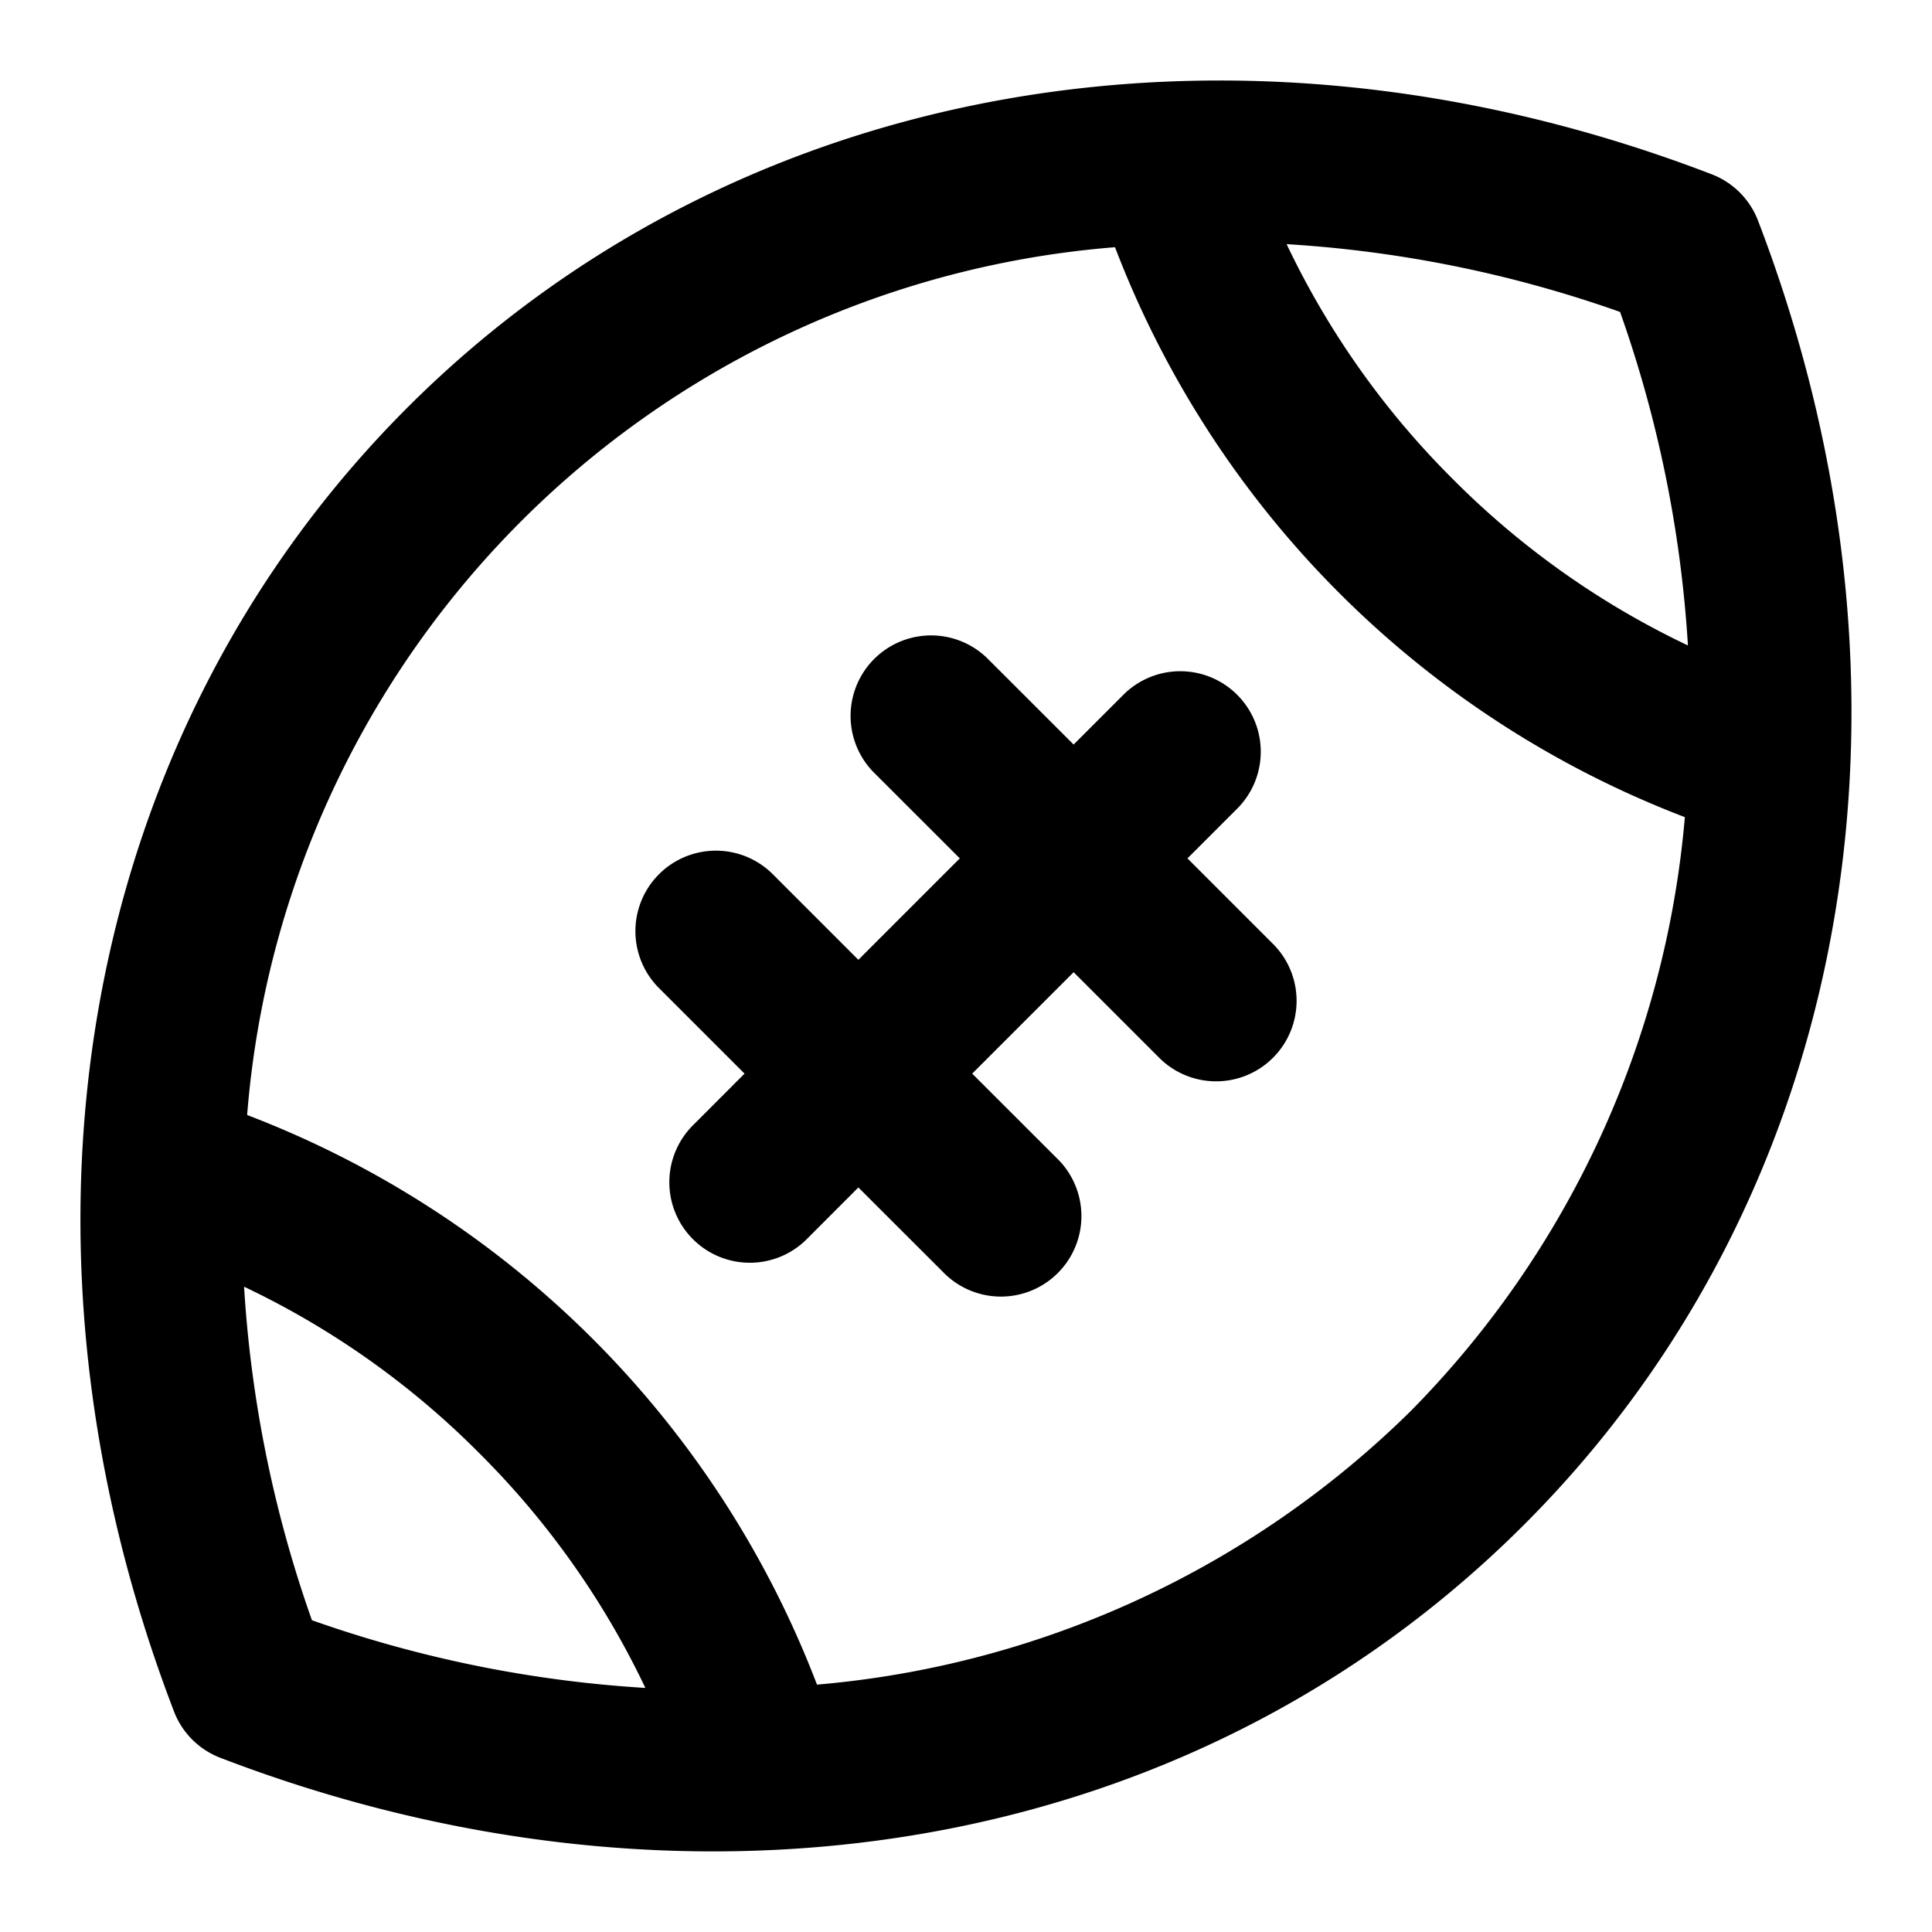 <svg xmlns="http://www.w3.org/2000/svg" viewBox="0 0 24 24"><path d="M21.261,2.164C15.334-.112,9.125,1,5.062,5.062s-5.174,10.271-2.9,16.2a1,1,0,0,0,.575.574c5.707,2.192,11.986,1.317,16.2-2.9,4.063-4.064,5.174-10.271,2.9-16.2A1,1,0,0,0,21.261,2.164ZM3.875,20.127a15.152,15.152,0,0,1-.843-4.143,10.4,10.4,0,0,1,2.92,2.066,10.432,10.432,0,0,1,2.065,2.918A15.171,15.171,0,0,1,3.875,20.127Zm13.651-2.6a11.949,11.949,0,0,1-7.377,3.4,12.264,12.264,0,0,0-2.784-4.293A12.264,12.264,0,0,0,3.07,13.851,11.748,11.748,0,0,1,13.851,3.071a12.273,12.273,0,0,0,2.784,4.294,12.264,12.264,0,0,0,4.295,2.786A11.956,11.956,0,0,1,17.526,17.527Zm.522-11.575a10.428,10.428,0,0,1-2.065-2.919,15.143,15.143,0,0,1,4.142.842,15.152,15.152,0,0,1,.843,4.143A10.422,10.422,0,0,1,18.048,5.952Z"/><path d="M14.751,10.663l.63-.63a1,1,0,0,0-1.414-1.414l-.63.63L12.261,8.174a1,1,0,0,0-1.414,1.414l1.076,1.075-1.26,1.26L9.588,10.848a1,1,0,0,0-1.414,1.414l1.075,1.075-.629.63a1,1,0,1,0,1.414,1.414l.629-.63,1.076,1.075a1,1,0,0,0,1.414-1.414l-1.076-1.075,1.26-1.26,1.075,1.075a1,1,0,0,0,1.414-1.414Z"/></svg>